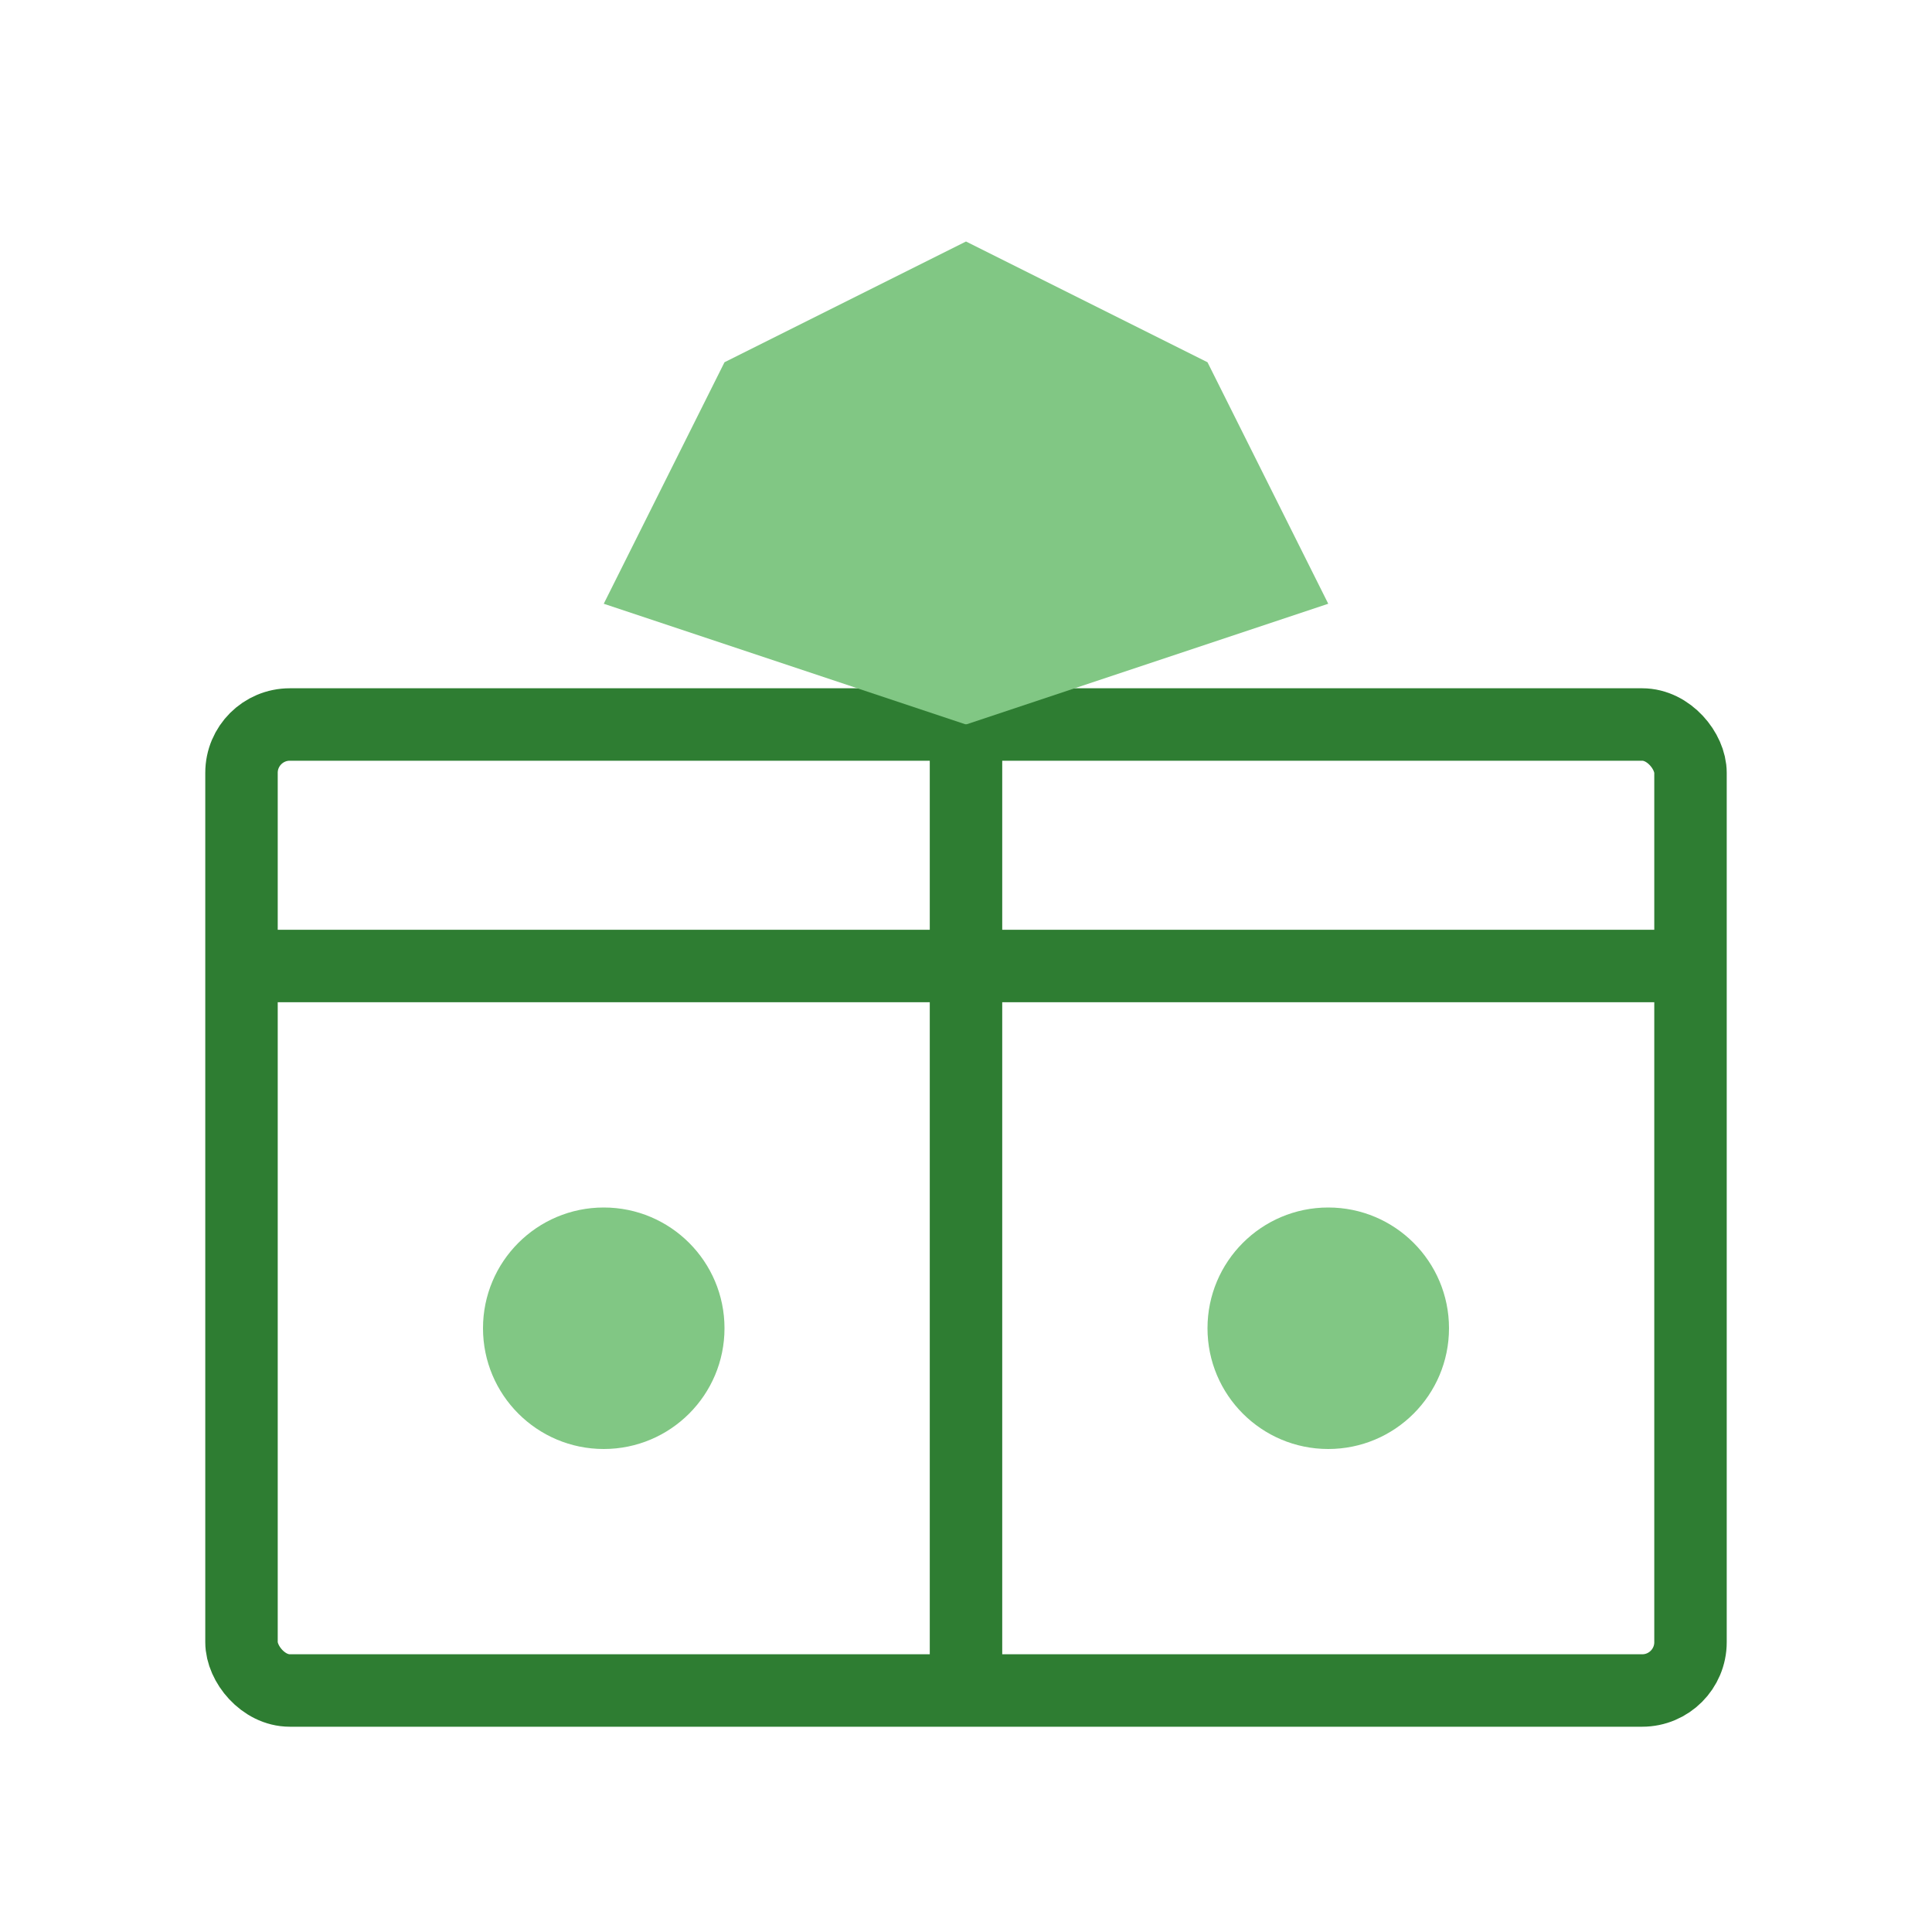 <svg width="80" height="80" viewBox="0 0 80 80" fill="none" xmlns="http://www.w3.org/2000/svg">
    <rect x="10" y="30" width="60" height="40" rx="2" stroke="#2e7d32" stroke-width="3"/>
    <path d="M10 40H70" stroke="#2e7d32" stroke-width="3"/>
    <path d="M40 70V40" stroke="#2e7d32" stroke-width="3"/>
    <circle cx="25" cy="55" r="5" fill="#81c784"/>
    <circle cx="55" cy="55" r="5" fill="#81c784"/>
    <path d="M30 15L40 10L50 15L55 25L40 30L25 25L30 15Z" fill="#81c784"/>
    <path d="M40 30V40" stroke="#2e7d32" stroke-width="3"/>
</svg> 